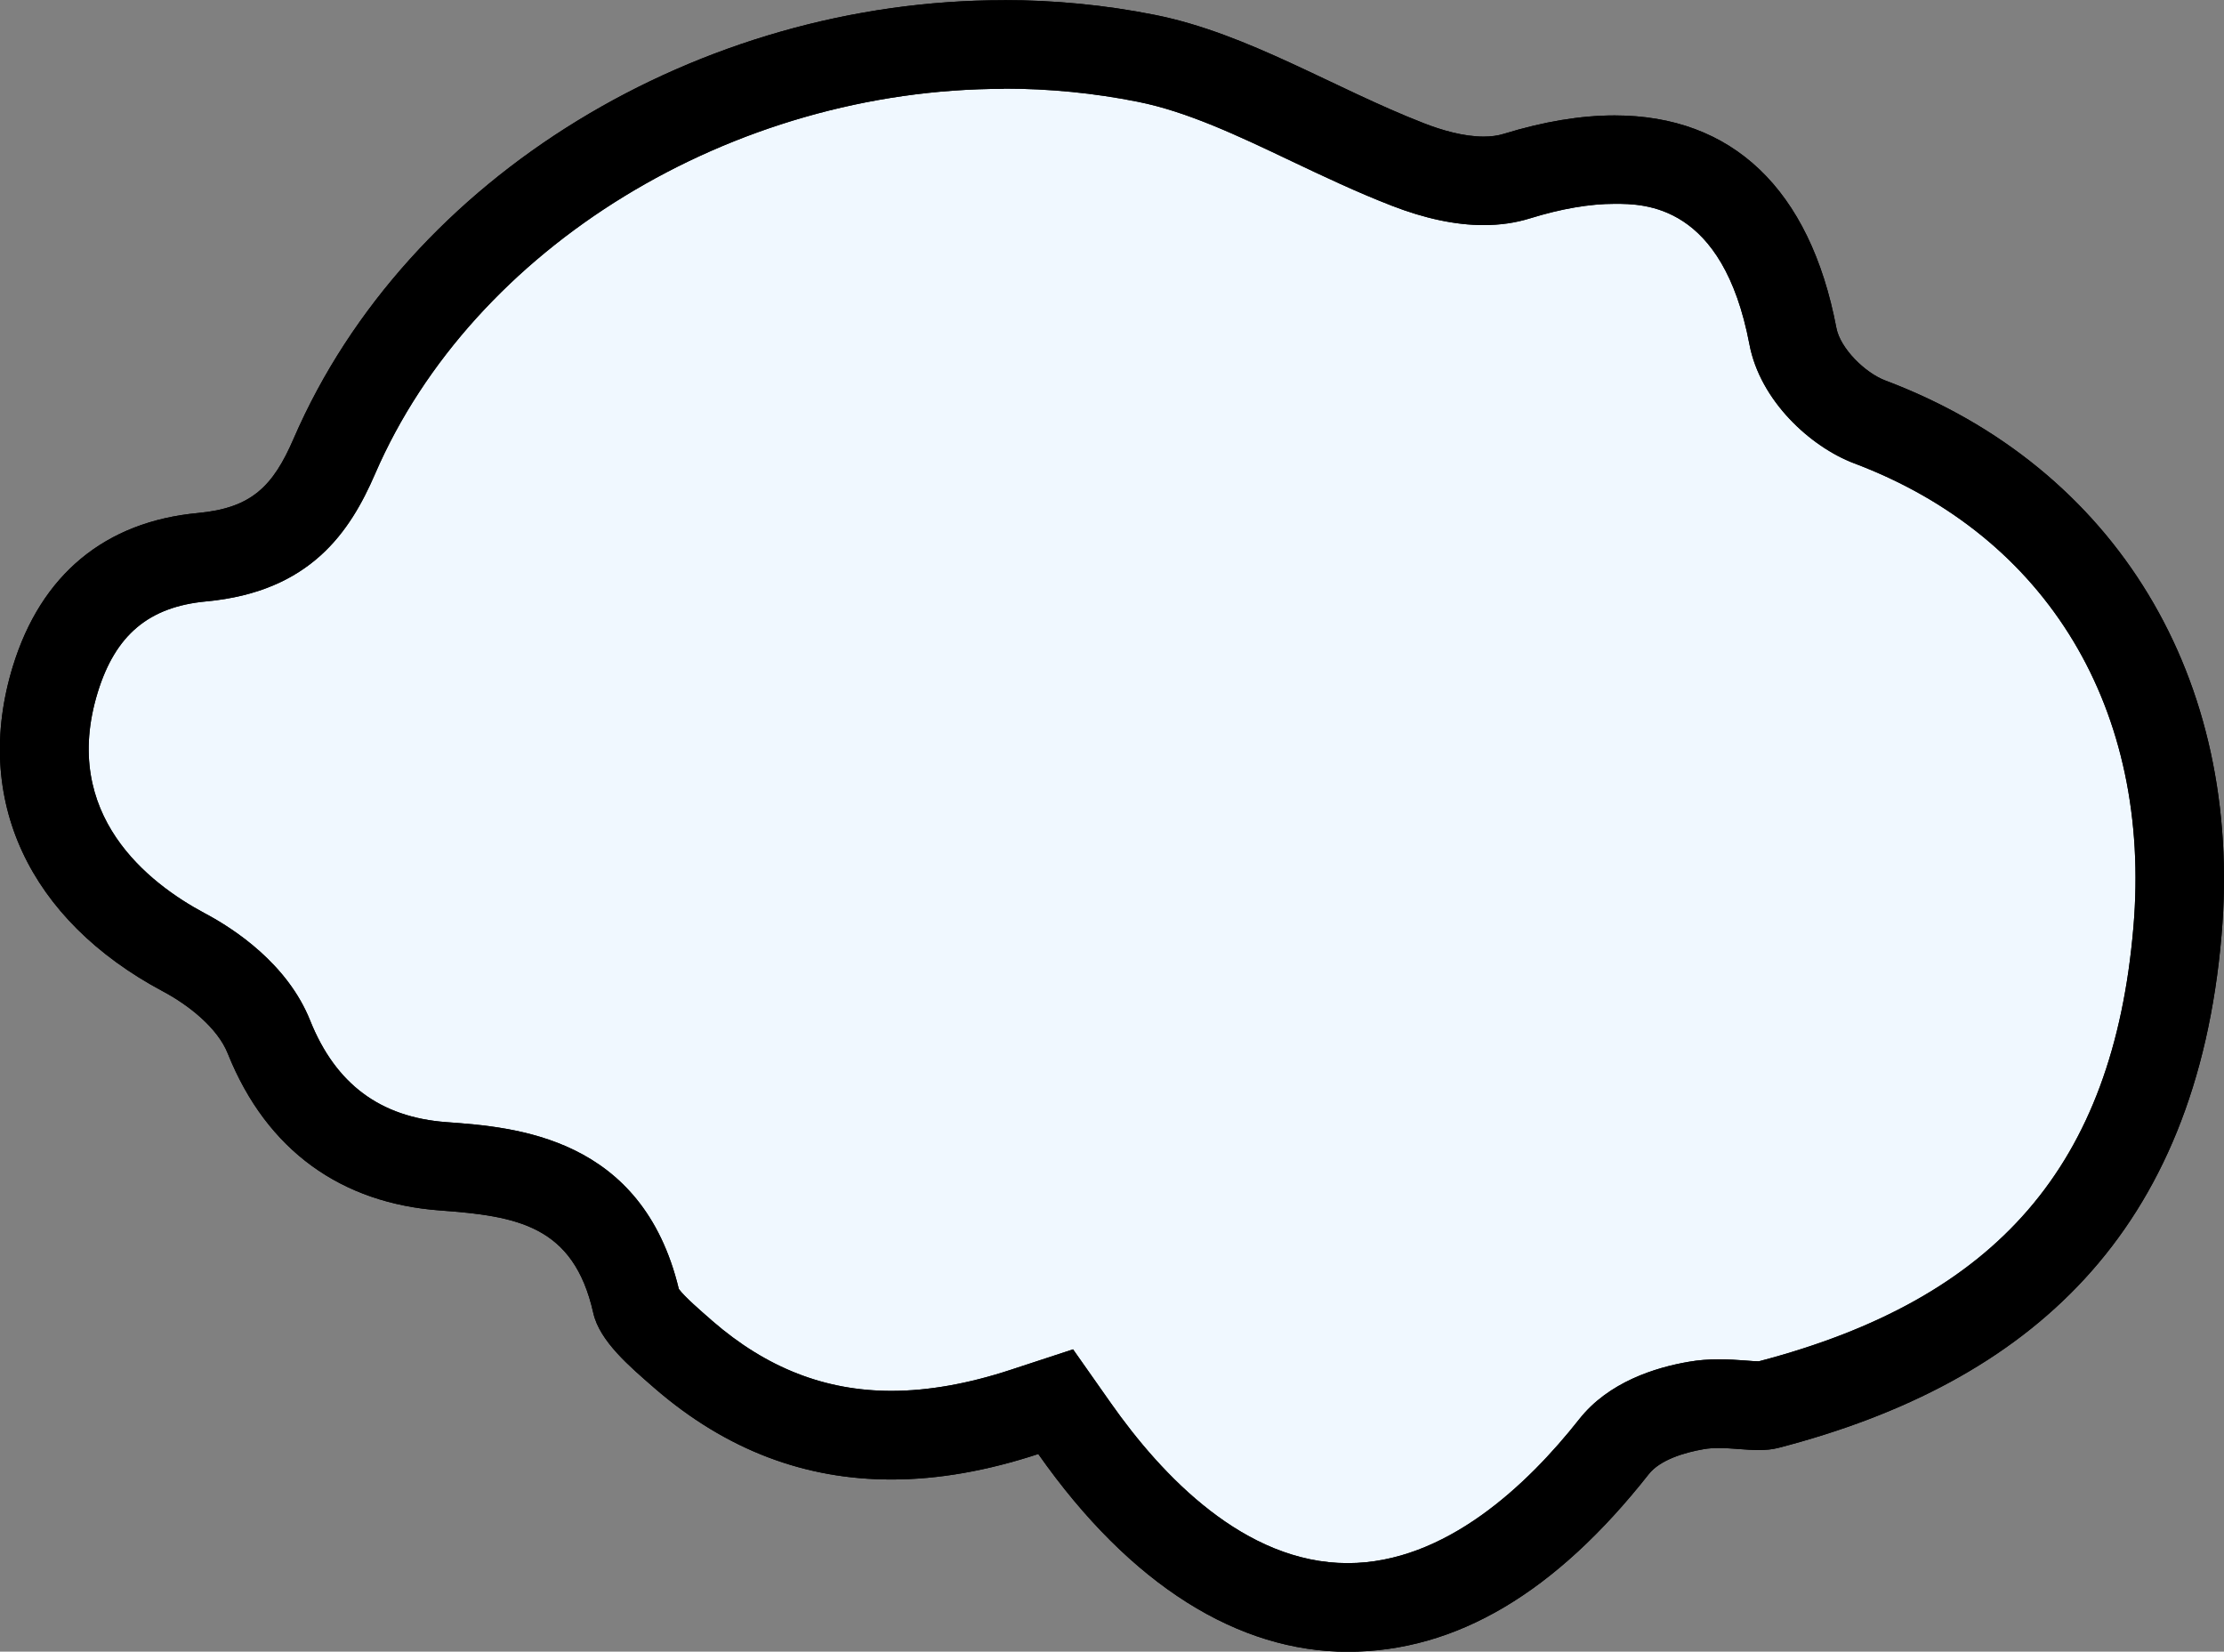 <?xml version="1.0" encoding="UTF-8"?>
<svg id="Layer_1" data-name="Layer 1" xmlns="http://www.w3.org/2000/svg" viewBox="0 0 200.77 149.1">
  <rect x="0" y="0" width="200.77" height="149.1" fill="#808080" stroke="none"/>
  <defs>
    <style>
      .cls-1 {
        fill: #6db8ff;
        opacity: .1;
      }

      .cls-2 {
        fill: #fff;
      }
    </style>
  </defs>
  <g>
    <path vector-effect="non-scaling-stroke" class="cls-2" d="m121.66,145.1c-8.71,0-17.23-5.58-24.65-16.15l-1.71-2.43-2.82.93c-4.23,1.39-8.28,2.1-12.01,2.1-6.98,0-13.13-2.38-18.78-7.29l-.21-.18c-1.4-1.21-3.75-3.25-4.01-4.43-2.53-11.28-11.16-11.91-17.46-12.38-7.56-.56-12.85-4.48-15.73-11.67-1.63-4.07-5.92-6.71-7.69-7.65-10.47-5.58-14.69-14.56-11.6-24.64,2.05-6.69,6.52-10.4,13.26-11.03,6.9-.64,9.76-4.11,11.93-9.11C39.66,19.29,64.52,4,90.63,4c4.35,0,8.68.43,12.88,1.26,4.93.98,9.71,3.25,14.78,5.65,2.84,1.35,5.79,2.75,8.8,3.92,2.52.98,4.82,1.48,6.84,1.48,1.08,0,2.1-.14,3.02-.43,3.19-.99,6.16-1.49,8.82-1.49,8.67,0,14.08,5.36,16.09,15.94.66,3.46,4.04,6.65,6.94,7.74,19.23,7.25,29.62,24.44,27.78,45.98-1.98,23.13-13.74,36.71-37.01,42.75-.18.05-.45.07-.79.07-.44,0-.95-.04-1.49-.08-.64-.05-1.36-.1-2.11-.1s-1.41.05-2.04.16c-2.37.4-5.58,1.38-7.44,3.73-7.48,9.49-15.8,14.51-24.04,14.51Z"/>
    <path vector-effect="non-scaling-stroke" d="m90.63,8c4.09,0,8.16.4,12.1,1.19,4.45.89,9.01,3.05,13.84,5.35,2.91,1.38,5.92,2.81,9.07,4.03,2.98,1.16,5.77,1.75,8.29,1.75,1.48,0,2.89-.2,4.2-.61,2.81-.87,5.38-1.31,7.64-1.31,2.67,0,9.75,0,12.16,12.69.96,5.07,5.49,9.24,9.46,10.74,17.46,6.58,26.88,22.24,25.2,41.9-1.83,21.42-12.26,33.51-33.81,39.16h0c-.29,0-.72-.03-1.19-.07-.71-.05-1.51-.11-2.41-.11-.96,0-1.85.07-2.71.22-3.06.52-7.27,1.84-9.91,5.19-4.67,5.92-12.09,12.99-20.9,12.99-9.28,0-16.75-7.86-21.38-14.45l-3.41-4.85-5.64,1.85c-3.83,1.26-7.45,1.9-10.76,1.9-5.98,0-11.27-2.07-16.16-6.31l-.2-.18c-.83-.72-2.32-2.01-2.83-2.71-3.31-13.76-14.78-14.61-20.97-15.06-5.99-.44-10.01-3.44-12.31-9.17-2.04-5.11-6.84-8.27-9.52-9.69-5.06-2.7-13.05-8.88-9.66-19.93,1.6-5.2,4.62-7.74,9.81-8.22,9.41-.88,12.98-6.31,15.23-11.51,8.86-20.47,32.2-34.76,56.77-34.76m0-8C63.19,0,36.8,15.83,26.51,39.59c-1.86,4.31-3.8,6.27-8.63,6.72-8.38.78-14.17,5.54-16.72,13.84-3.68,12,1.46,22.9,13.54,29.34,2.33,1.24,4.94,3.3,5.86,5.61,3.54,8.84,10.33,13.52,19.15,14.17,6.94.51,12.07,1.33,13.85,9.26.57,2.55,3.31,4.85,5.5,6.76,6.56,5.69,13.72,8.27,21.41,8.27,4.27,0,8.69-.8,13.26-2.3,8.37,11.92,18.11,17.85,27.93,17.85s18.77-5.36,27.18-16.03c1.01-1.29,3.21-1.96,4.97-2.26.45-.08.9-.1,1.37-.1,1.19,0,2.42.18,3.59.18.61,0,1.22-.05,1.79-.2,22.71-5.9,37.69-19.41,39.99-46.28,1.98-23.18-9.53-42.22-30.35-50.07-1.85-.7-4.07-2.91-4.42-4.74-2.39-12.58-9.44-19.19-20.02-19.19-3.05,0-6.39.55-10,1.66-.57.18-1.19.25-1.84.25-1.78,0-3.76-.57-5.39-1.21-8.13-3.16-15.85-8.09-24.24-9.77-4.54-.91-9.12-1.34-13.67-1.34h0Z"/>
  </g>
  <g>
    <path vector-effect="non-scaling-stroke" class="cls-1" d="m121.66,145.1c-8.71,0-17.23-5.58-24.65-16.15l-1.71-2.43-2.82.93c-4.23,1.39-8.28,2.1-12.01,2.1-6.98,0-13.13-2.38-18.78-7.29l-.21-.18c-1.4-1.21-3.75-3.25-4.01-4.43-2.53-11.28-11.16-11.91-17.46-12.38-7.56-.56-12.85-4.48-15.73-11.67-1.63-4.07-5.92-6.71-7.69-7.65-10.47-5.58-14.69-14.56-11.6-24.64,2.05-6.69,6.52-10.4,13.26-11.03,6.9-.64,9.76-4.11,11.93-9.11C39.66,19.29,64.52,4,90.63,4c4.35,0,8.68.43,12.88,1.26,4.93.98,9.71,3.25,14.78,5.65,2.84,1.35,5.79,2.75,8.8,3.92,2.52.98,4.82,1.48,6.84,1.48,1.08,0,2.1-.14,3.02-.43,3.19-.99,6.16-1.49,8.82-1.49,8.67,0,14.08,5.36,16.09,15.94.66,3.46,4.04,6.65,6.94,7.74,19.23,7.25,29.62,24.44,27.78,45.98-1.98,23.13-13.74,36.71-37.01,42.75-.18.05-.45.07-.79.07-.44,0-.95-.04-1.49-.08-.64-.05-1.36-.1-2.11-.1s-1.41.05-2.04.16c-2.37.4-5.58,1.38-7.44,3.73-7.48,9.49-15.8,14.51-24.04,14.51Z"/>
    <path vector-effect="non-scaling-stroke" d="m90.63,8c4.09,0,8.16.4,12.1,1.19,4.45.89,9.01,3.05,13.84,5.35,2.91,1.38,5.92,2.81,9.07,4.03,2.98,1.16,5.77,1.75,8.29,1.75,1.48,0,2.89-.2,4.2-.61,2.81-.87,5.38-1.31,7.64-1.31,2.67,0,9.75,0,12.16,12.69.96,5.07,5.49,9.24,9.46,10.74,17.46,6.58,26.88,22.24,25.2,41.9-1.83,21.42-12.26,33.51-33.81,39.16h0c-.29,0-.72-.03-1.19-.07-.71-.05-1.51-.11-2.41-.11-.96,0-1.85.07-2.71.22-3.06.52-7.27,1.84-9.91,5.19-4.67,5.92-12.09,12.99-20.9,12.99-9.28,0-16.75-7.86-21.38-14.45l-3.41-4.85-5.64,1.85c-3.83,1.26-7.45,1.9-10.76,1.9-5.98,0-11.27-2.07-16.16-6.31l-.2-.18c-.83-.72-2.32-2.01-2.83-2.71-3.31-13.76-14.78-14.61-20.97-15.06-5.99-.44-10.01-3.44-12.31-9.17-2.04-5.11-6.84-8.27-9.52-9.69-5.06-2.7-13.05-8.88-9.66-19.93,1.6-5.2,4.62-7.74,9.81-8.22,9.41-.88,12.98-6.31,15.23-11.51,8.86-20.47,32.2-34.76,56.77-34.76m0-8C63.19,0,36.8,15.83,26.51,39.59c-1.86,4.31-3.8,6.27-8.63,6.72-8.38.78-14.17,5.54-16.72,13.84-3.68,12,1.46,22.9,13.54,29.34,2.33,1.24,4.94,3.3,5.86,5.61,3.54,8.84,10.33,13.52,19.15,14.17,6.94.51,12.07,1.33,13.85,9.26.57,2.55,3.31,4.85,5.5,6.76,6.56,5.69,13.72,8.27,21.41,8.27,4.27,0,8.69-.8,13.26-2.3,8.37,11.92,18.11,17.85,27.93,17.85s18.77-5.36,27.18-16.03c1.01-1.29,3.21-1.96,4.97-2.26.45-.08.9-.1,1.37-.1,1.19,0,2.42.18,3.59.18.61,0,1.22-.05,1.79-.2,22.71-5.9,37.69-19.41,39.99-46.28,1.98-23.18-9.53-42.22-30.35-50.07-1.85-.7-4.07-2.91-4.42-4.74-2.39-12.58-9.44-19.19-20.02-19.19-3.05,0-6.39.55-10,1.66-.57.18-1.19.25-1.84.25-1.78,0-3.76-.57-5.39-1.21-8.13-3.16-15.85-8.09-24.24-9.77-4.54-.91-9.12-1.34-13.67-1.34h0Z"/>
  </g>
</svg>